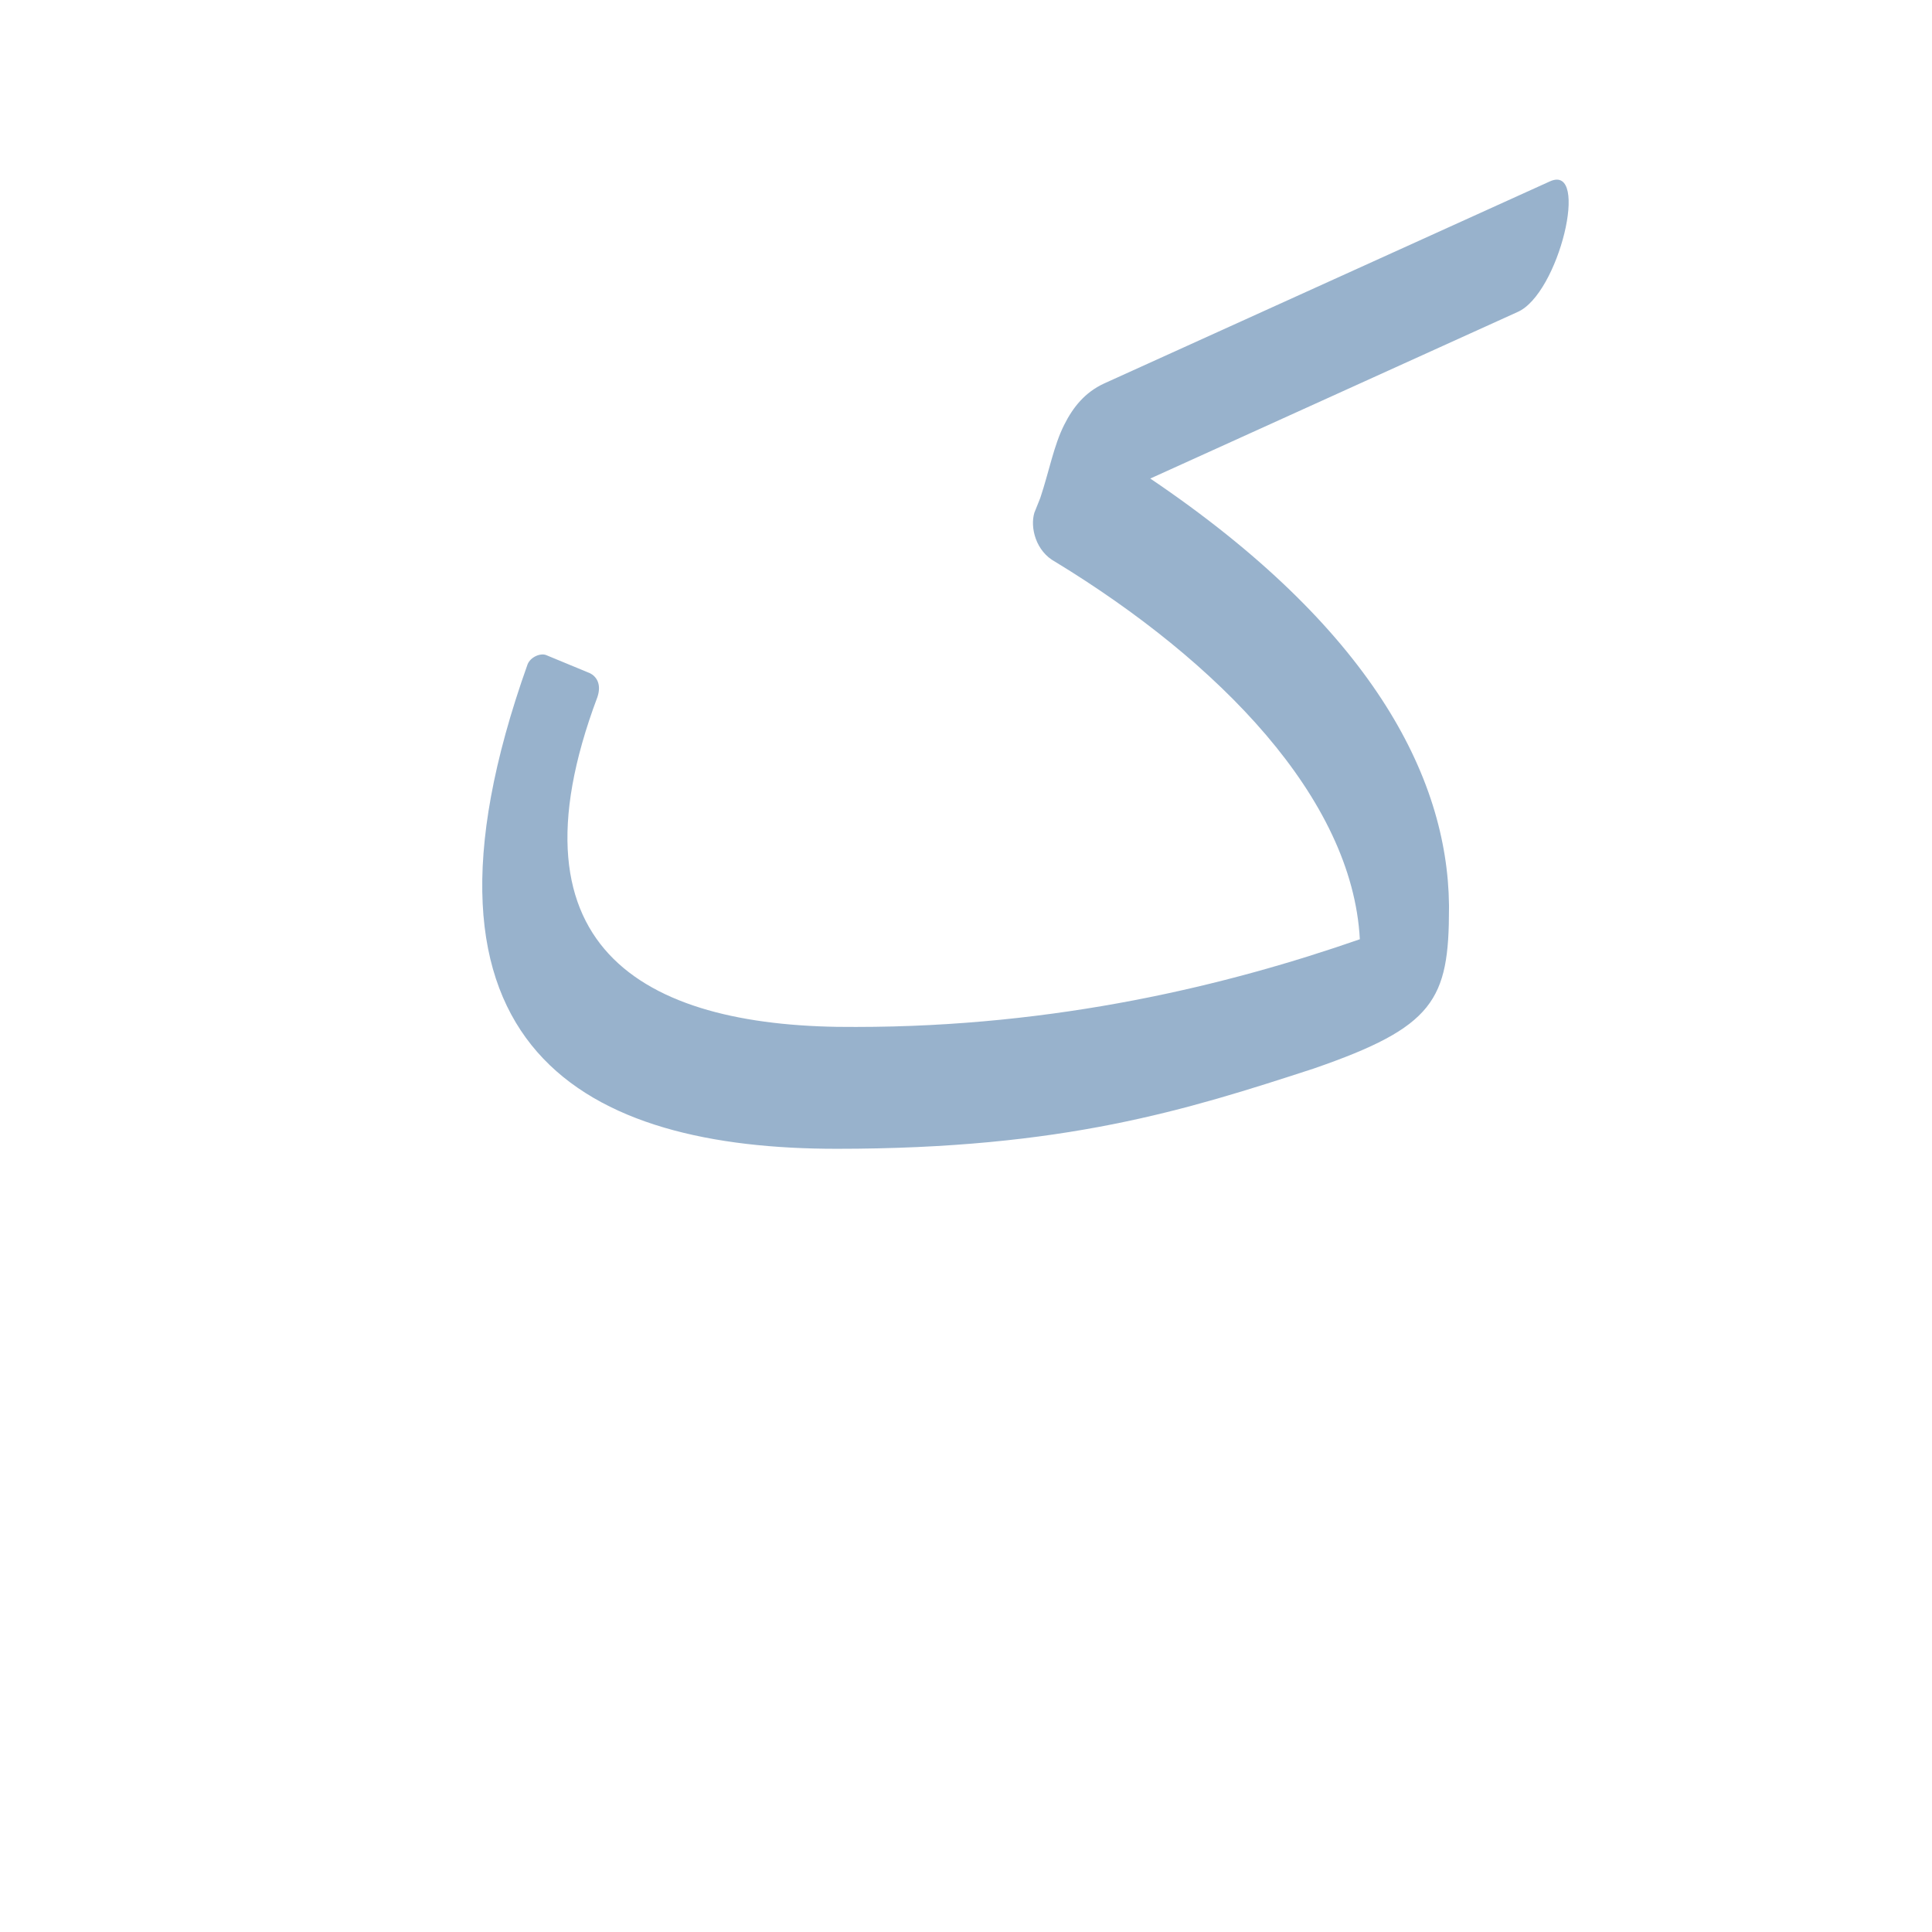 <?xml version="1.0" encoding="UTF-8"?>
<!DOCTYPE svg PUBLIC "-//W3C//DTD SVG 1.0//EN" "http://www.w3.org/TR/2001/REC-SVG-20010904/DTD/svg10.dtd">
<!-- Creator: CorelDRAW -->
<svg xmlns="http://www.w3.org/2000/svg" xml:space="preserve" width="1300px" height="1300px" version="1.0" style="shape-rendering:geometricPrecision; text-rendering:geometricPrecision; image-rendering:optimizeQuality; fill-rule:evenodd; clip-rule:evenodd"
viewBox="0 0 1300 1056"
 xmlns:xlink="http://www.w3.org/1999/xlink">
 <defs>
  <style type="text/css">
   <![CDATA[
    .fil0 {fill:#336699;fill-opacity:0.502}
   ]]>
  </style>
 </defs>
 <g id="_100:master">
  <path class="fil0" d="M368 319l29 12c4,2 8,7 5,16 -65,173 36,223 174,222 135,0 250,-28 339,-59 -5,-95 -95,-187 -205,-254 -13,-7 -17,-23 -14,-33l4 -10c6,-18 9,-35 16,-49l0 0 0 0c6,-12 14,-22 27,-28l300 -136c27,-12 6,76 -22,88l-247 112c148,100 200,200 201,287l0 0 0 2 0 0c0,62 -10,80 -91,108 -86,28 -168,54 -321,54 -167,0 -301,-65 -208,-326 2,-5 9,-8 13,-6z"/>
 </g>
</svg>
